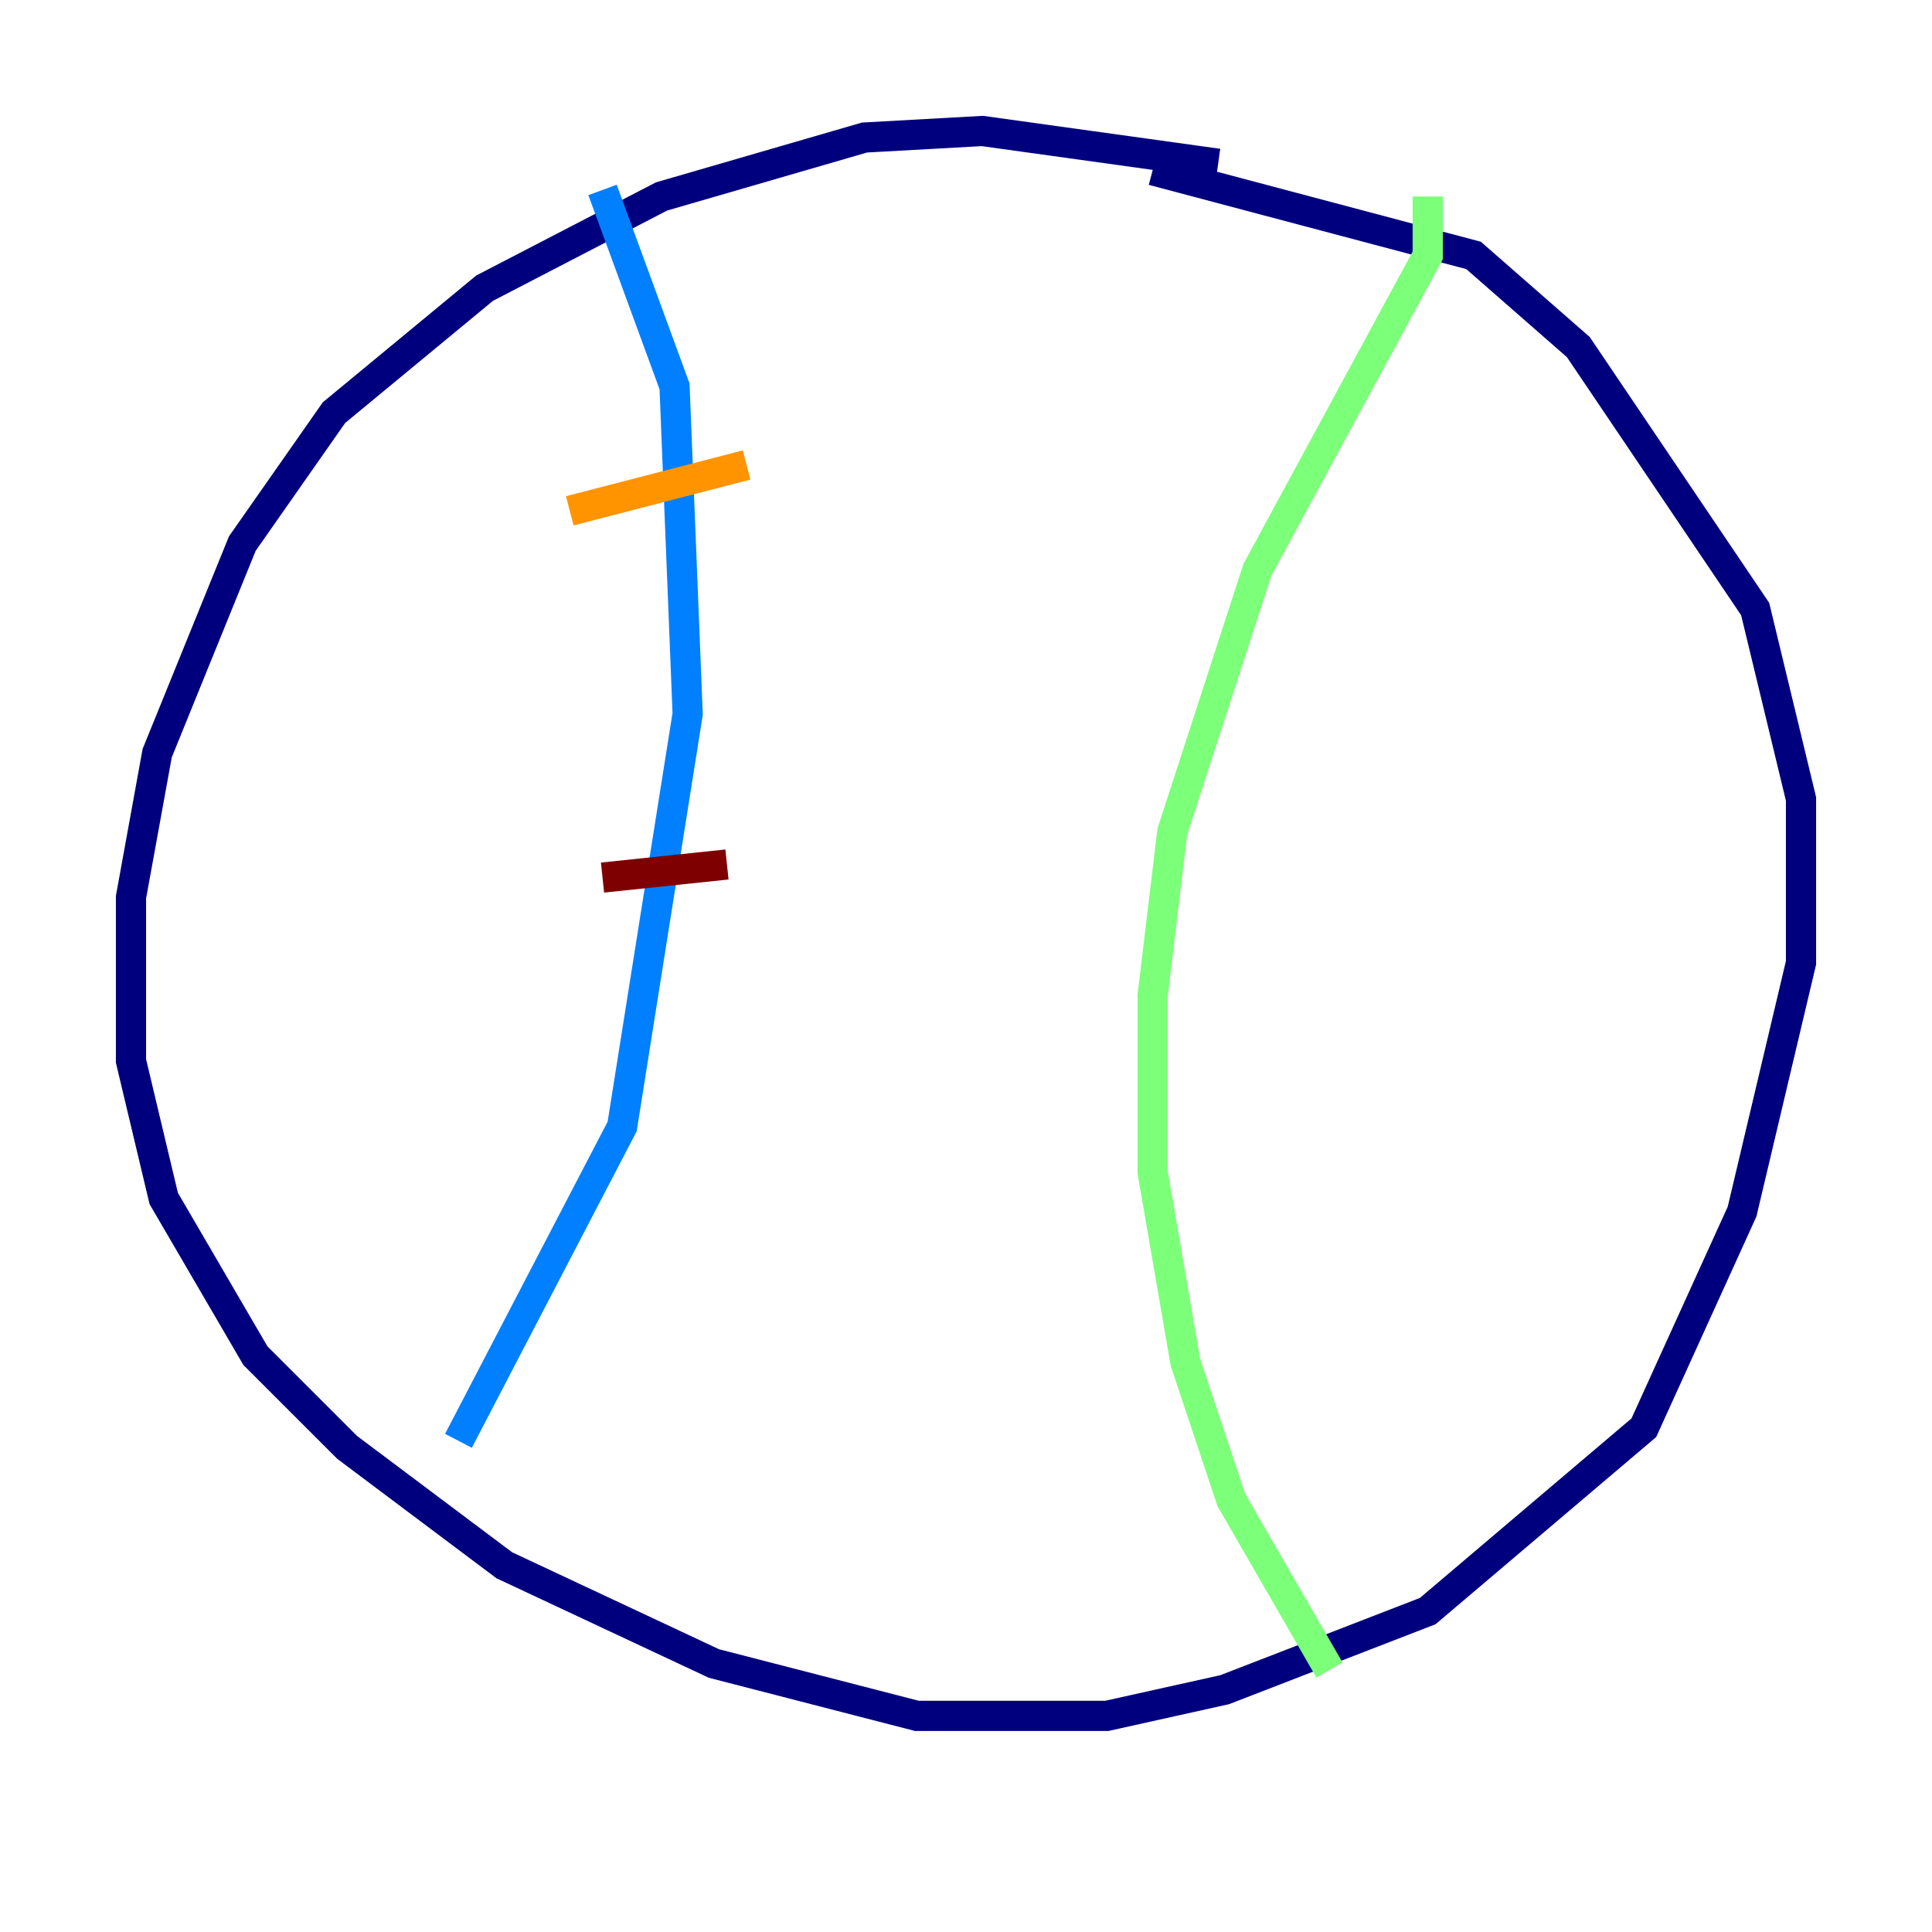 <?xml version="1.0" encoding="utf-8" ?>
<svg baseProfile="tiny" height="128" version="1.2" viewBox="0,0,128,128" width="128" xmlns="http://www.w3.org/2000/svg" xmlns:ev="http://www.w3.org/2001/xml-events" xmlns:xlink="http://www.w3.org/1999/xlink"><defs /><polyline fill="none" points="80.705,10.848 65.085,8.678 57.275,9.112 43.824,13.017 32.108,19.091 22.129,27.336 16.054,36.014 10.414,49.898 8.678,59.444 8.678,70.291 10.848,79.403 16.922,89.817 22.997,95.891 33.41,103.702 47.295,110.21 60.746,113.681 73.329,113.681 81.139,111.946 94.59,106.739 108.909,94.59 115.417,80.271 119.322,63.783 119.322,52.936 116.285,40.352 104.57,22.997 97.627,16.922 76.366,11.281" stroke="#00007f" stroke-width="2" /><polyline fill="none" points="39.919,12.583 44.691,25.6 45.559,47.295 41.22,74.63 30.373,95.458" stroke="#0080ff" stroke-width="2" /><polyline fill="none" points="94.59,13.017 94.59,16.922 83.308,37.749 77.668,55.105 76.366,65.953 76.366,77.668 78.536,90.251 81.573,99.363 88.081,110.644" stroke="#7cff79" stroke-width="2" /><polyline fill="none" points="37.749,33.844 49.464,30.807" stroke="#ff9400" stroke-width="2" /><polyline fill="none" points="39.919,58.142 48.163,57.275" stroke="#7f0000" stroke-width="2" /></svg>